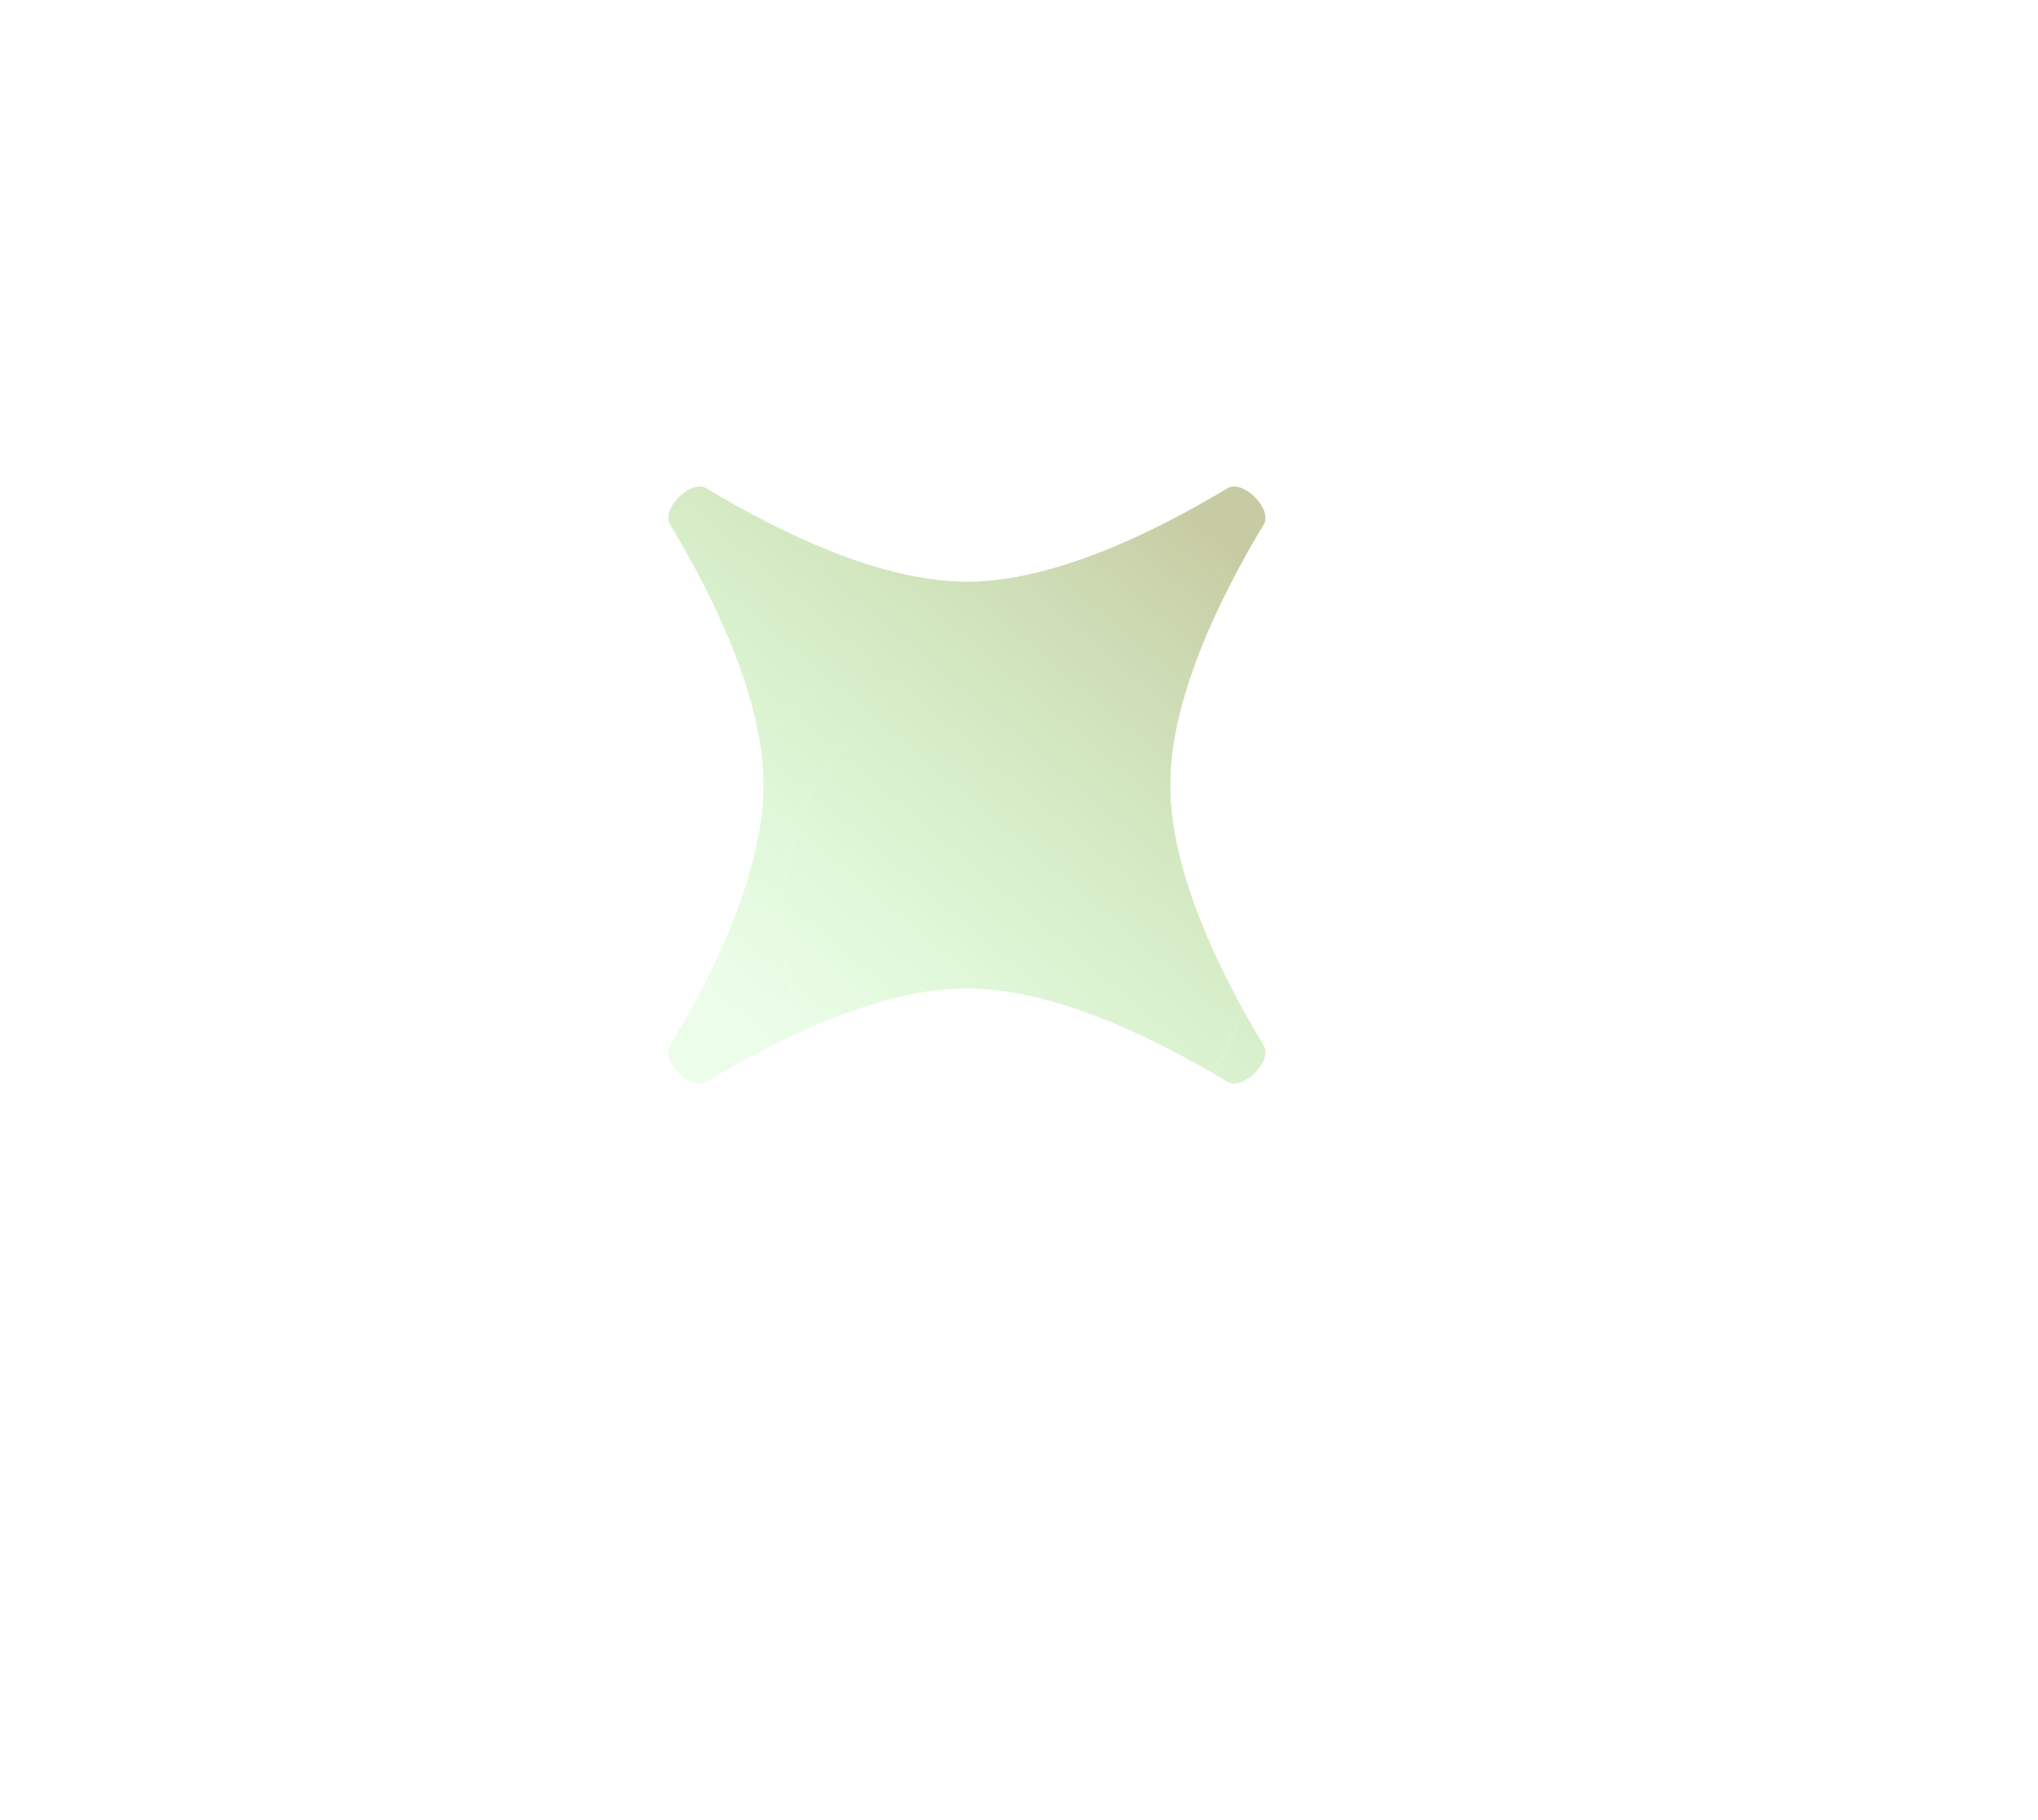 <svg width="1290" height="1152" viewBox="0 0 1290 1152" fill="none" xmlns="http://www.w3.org/2000/svg">
<g style="mix-blend-mode:plus-lighter" filter="url(#filter0_f_2843_85)">
<path d="M424.111 332.082C418.208 322.282 437.282 303.208 447.082 309.111C494.846 337.881 558.06 368.266 612 368.266C665.94 368.266 729.154 337.881 776.918 309.111C786.718 303.208 805.792 322.282 799.889 332.082C771.119 379.846 740.734 443.06 740.734 497C740.734 550.94 771.119 614.154 799.889 661.918C805.792 671.718 786.718 690.792 776.918 684.889C729.154 656.119 665.94 625.734 612 625.734C558.06 625.734 494.846 656.119 447.082 684.889C437.282 690.792 418.208 671.718 424.111 661.918C452.881 614.154 483.266 550.94 483.266 497C483.266 443.06 452.881 379.846 424.111 332.082Z" fill="url(#paint0_linear_2843_85)" fill-opacity="0.51"/>
</g>
<g opacity="0.3">
<path opacity="0.3" d="M618.037 404.292C715.793 404.292 795.039 484.214 795.039 582.802C795.039 681.391 715.793 761.312 618.037 761.312C520.282 761.312 441.035 681.391 441.035 582.802C441.035 484.214 520.282 404.292 618.037 404.292Z" stroke="url(#paint1_linear_2843_85)" stroke-width="2.286" stroke-miterlimit="10"/>
</g>
<g opacity="0.2">
<path opacity="0.3" d="M615.727 310.689C766.047 310.689 888.941 432.544 890.217 582.859C891.492 733.175 770.667 855.03 620.346 855.03C470.025 855.03 347.131 733.175 345.856 582.859C344.58 432.544 465.405 310.689 615.727 310.689Z" stroke="url(#paint2_linear_2843_85)" stroke-width="2.552" stroke-miterlimit="10"/>
</g>
<g opacity="0.15">
<path opacity="0.3" d="M614.931 216.354C817.355 216.354 982.846 380.446 984.563 582.862C986.282 785.28 823.576 949.373 621.15 949.373C418.726 949.373 253.235 785.28 251.517 582.862C249.8 380.446 412.505 216.354 614.931 216.354Z" stroke="url(#paint3_linear_2843_85)" stroke-width="2.727" stroke-miterlimit="10"/>
<g clip-path="url(#clip0_2843_85)">
<mask id="mask0_2843_85" style="mask-type:luminance" maskUnits="userSpaceOnUse" x="488" y="914" width="26" height="27">
<path d="M503.143 914.91C510.038 916.013 514.733 922.497 513.63 929.392C512.527 936.287 506.043 940.982 499.149 939.879C492.254 938.775 487.559 932.292 488.662 925.397C489.765 918.502 496.249 913.807 503.143 914.91Z" fill="white"/>
</mask>
<g mask="url(#mask0_2843_85)">
<path d="M488.997 930.672C488.548 929.008 488.434 927.224 488.724 925.41C488.941 924.052 489.367 922.778 489.967 921.621C490.614 920.366 491.465 919.243 492.467 918.29C493.203 917.588 494.02 916.978 494.902 916.474C495.765 915.981 496.689 915.586 497.655 915.307C498.592 915.035 499.569 914.871 500.571 914.826C500.991 914.808 501.413 914.81 501.836 914.834L501.837 914.834C502.266 914.858 502.698 914.904 503.131 914.974C503.398 915.016 503.661 915.068 503.925 915.127C505.707 915.527 507.323 916.296 508.706 917.337C509.205 917.715 509.676 918.128 510.112 918.57C512.817 921.321 514.224 925.28 513.567 929.383C512.776 934.331 509.201 938.139 504.698 939.467C503.952 939.685 503.181 939.839 502.393 939.916C501.338 940.021 500.253 939.992 499.158 939.817C498.927 939.78 498.698 939.738 498.472 939.689C495.573 939.061 493.104 937.463 491.357 935.297C490.266 933.945 489.457 932.372 488.997 930.672ZM488.997 930.672L488.94 930.688" stroke="url(#paint4_linear_2843_85)" stroke-width="0.126"/>
</g>
</g>
</g>
<g opacity="0.1">
<path opacity="0.3" d="M618.042 116.874C873.192 116.874 1080.03 325.478 1080.03 582.802C1080.03 840.127 873.192 1048.73 618.042 1048.73C362.892 1048.73 156.052 840.127 156.052 582.802C156.052 325.478 362.892 116.874 618.042 116.874Z" stroke="url(#paint5_linear_2843_85)" stroke-width="2.637" stroke-miterlimit="10"/>
</g>
<g opacity="0.1">
<g clip-path="url(#clip1_2843_85)">
<path opacity="0.3" d="M618.039 15.792C928.544 15.792 1180.26 269.651 1180.26 582.802C1180.26 895.953 928.544 1149.81 618.039 1149.81C307.534 1149.81 55.819 895.953 55.819 582.802C55.819 269.651 307.534 15.792 618.039 15.792Z" stroke="url(#paint6_linear_2843_85)" stroke-width="2.369" stroke-miterlimit="10"/>
</g>
</g>
<g opacity="0.3">
<path opacity="0.3" d="M672.037 404.292C769.793 404.292 849.039 484.214 849.039 582.802C849.039 681.391 769.793 761.312 672.037 761.312C574.282 761.312 495.035 681.391 495.035 582.802C495.035 484.214 574.282 404.292 672.037 404.292Z" stroke="url(#paint7_linear_2843_85)" stroke-width="2.286" stroke-miterlimit="10"/>
</g>
<g opacity="0.2">
<path opacity="0.3" d="M669.727 310.689C820.047 310.689 942.941 432.544 944.217 582.859C945.492 733.175 824.667 855.03 674.346 855.03C524.025 855.03 401.131 733.175 399.856 582.859C398.58 432.544 519.405 310.689 669.727 310.689Z" stroke="url(#paint8_linear_2843_85)" stroke-width="2.552" stroke-miterlimit="10"/>
</g>
<g opacity="0.15">
<path opacity="0.3" d="M668.931 216.354C871.355 216.354 1036.85 380.446 1038.56 582.862C1040.28 785.28 877.576 949.373 675.15 949.373C472.726 949.373 307.235 785.28 305.517 582.862C303.8 380.446 466.505 216.354 668.931 216.354Z" stroke="url(#paint9_linear_2843_85)" stroke-width="2.727" stroke-miterlimit="10"/>
<g clip-path="url(#clip2_2843_85)">
<mask id="mask1_2843_85" style="mask-type:luminance" maskUnits="userSpaceOnUse" x="542" y="914" width="26" height="27">
<path d="M557.143 914.91C564.038 916.013 568.733 922.497 567.63 929.392C566.527 936.287 560.043 940.982 553.149 939.879C546.254 938.775 541.559 932.292 542.662 925.397C543.765 918.502 550.249 913.807 557.143 914.91Z" fill="white"/>
</mask>
<g mask="url(#mask1_2843_85)">
<path d="M542.997 930.672C542.548 929.008 542.434 927.224 542.724 925.41C542.941 924.052 543.367 922.778 543.967 921.621C544.614 920.366 545.465 919.243 546.467 918.29C547.203 917.588 548.02 916.978 548.902 916.474C549.765 915.981 550.689 915.586 551.655 915.307C552.592 915.035 553.569 914.871 554.571 914.826C554.991 914.808 555.413 914.81 555.836 914.834L555.837 914.834C556.266 914.858 556.698 914.904 557.131 914.974C557.398 915.016 557.661 915.068 557.925 915.127C559.707 915.527 561.323 916.296 562.706 917.337C563.205 917.715 563.676 918.128 564.112 918.57C566.817 921.321 568.224 925.28 567.567 929.383C566.776 934.331 563.201 938.139 558.698 939.467C557.952 939.685 557.181 939.839 556.393 939.916C555.338 940.021 554.253 939.992 553.158 939.817C552.927 939.78 552.698 939.738 552.472 939.689C549.573 939.061 547.104 937.463 545.357 935.297C544.266 933.945 543.457 932.372 542.997 930.672ZM542.997 930.672L542.94 930.688" stroke="url(#paint10_linear_2843_85)" stroke-width="0.126"/>
</g>
</g>
</g>
<g opacity="0.1">
<path opacity="0.3" d="M672.042 116.874C927.192 116.874 1134.03 325.478 1134.03 582.802C1134.03 840.127 927.192 1048.73 672.042 1048.73C416.892 1048.73 210.052 840.127 210.052 582.802C210.052 325.478 416.892 116.874 672.042 116.874Z" stroke="url(#paint11_linear_2843_85)" stroke-width="2.637" stroke-miterlimit="10"/>
</g>
<g opacity="0.1">
<g clip-path="url(#clip3_2843_85)">
<path opacity="0.3" d="M672.039 15.792C982.544 15.792 1234.26 269.651 1234.26 582.802C1234.26 895.953 982.544 1149.81 672.039 1149.81C361.534 1149.81 109.819 895.953 109.819 582.802C109.819 269.651 361.534 15.792 672.039 15.792Z" stroke="url(#paint12_linear_2843_85)" stroke-width="2.369" stroke-miterlimit="10"/>
</g>
</g>
<defs>
<filter id="filter0_f_2843_85" x="115.298" y="0.298" width="993.404" height="993.404" filterUnits="userSpaceOnUse" color-interpolation-filters="sRGB">
<feFlood flood-opacity="0" result="BackgroundImageFix"/>
<feBlend mode="normal" in="SourceGraphic" in2="BackgroundImageFix" result="shape"/>
<feGaussianBlur stdDeviation="153.851" result="effect1_foregroundBlur_2843_85"/>
</filter>
<linearGradient id="paint0_linear_2843_85" x1="461.441" y1="636.347" x2="740.136" y2="308" gradientUnits="userSpaceOnUse">
<stop stop-color="#70F45D" stop-opacity="0.26"/>
<stop offset="1" stop-color="#92984B"/>
</linearGradient>
<linearGradient id="paint1_linear_2843_85" x1="617.979" y1="762.028" x2="617.979" y2="403.644" gradientUnits="userSpaceOnUse">
<stop stop-color="white" stop-opacity="0"/>
<stop offset="0.492" stop-color="white"/>
<stop offset="1" stop-color="white" stop-opacity="0"/>
</linearGradient>
<linearGradient id="paint2_linear_2843_85" x1="620.288" y1="855.753" x2="620.288" y2="310.041" gradientUnits="userSpaceOnUse">
<stop stop-color="white" stop-opacity="0"/>
<stop offset="0.492" stop-color="white"/>
<stop offset="1" stop-color="white" stop-opacity="0"/>
</linearGradient>
<linearGradient id="paint3_linear_2843_85" x1="621.088" y1="950.235" x2="621.088" y2="215.573" gradientUnits="userSpaceOnUse">
<stop stop-color="white" stop-opacity="0"/>
<stop offset="0.492" stop-color="white"/>
<stop offset="1" stop-color="white" stop-opacity="0"/>
</linearGradient>
<linearGradient id="paint4_linear_2843_85" x1="512.118" y1="922.596" x2="493.995" y2="933.733" gradientUnits="userSpaceOnUse">
<stop stop-color="white"/>
<stop offset="1" stop-color="white" stop-opacity="0"/>
</linearGradient>
<linearGradient id="paint5_linear_2843_85" x1="617.975" y1="1049.58" x2="617.975" y2="116.107" gradientUnits="userSpaceOnUse">
<stop stop-color="white" stop-opacity="0"/>
<stop offset="0.492" stop-color="white"/>
<stop offset="1" stop-color="white" stop-opacity="0"/>
</linearGradient>
<linearGradient id="paint6_linear_2843_85" x1="617.978" y1="1150.54" x2="617.978" y2="15.135" gradientUnits="userSpaceOnUse">
<stop stop-color="white" stop-opacity="0"/>
<stop offset="0.492" stop-color="white"/>
<stop offset="1" stop-color="white" stop-opacity="0"/>
</linearGradient>
<linearGradient id="paint7_linear_2843_85" x1="671.979" y1="762.028" x2="671.979" y2="403.644" gradientUnits="userSpaceOnUse">
<stop stop-color="white" stop-opacity="0"/>
<stop offset="0.492" stop-color="white"/>
<stop offset="1" stop-color="white" stop-opacity="0"/>
</linearGradient>
<linearGradient id="paint8_linear_2843_85" x1="674.288" y1="855.753" x2="674.288" y2="310.041" gradientUnits="userSpaceOnUse">
<stop stop-color="white" stop-opacity="0"/>
<stop offset="0.492" stop-color="white"/>
<stop offset="1" stop-color="white" stop-opacity="0"/>
</linearGradient>
<linearGradient id="paint9_linear_2843_85" x1="675.088" y1="950.235" x2="675.088" y2="215.573" gradientUnits="userSpaceOnUse">
<stop stop-color="white" stop-opacity="0"/>
<stop offset="0.492" stop-color="white"/>
<stop offset="1" stop-color="white" stop-opacity="0"/>
</linearGradient>
<linearGradient id="paint10_linear_2843_85" x1="566.118" y1="922.596" x2="547.995" y2="933.733" gradientUnits="userSpaceOnUse">
<stop stop-color="white"/>
<stop offset="1" stop-color="white" stop-opacity="0"/>
</linearGradient>
<linearGradient id="paint11_linear_2843_85" x1="671.975" y1="1049.58" x2="671.975" y2="116.107" gradientUnits="userSpaceOnUse">
<stop stop-color="white" stop-opacity="0"/>
<stop offset="0.492" stop-color="white"/>
<stop offset="1" stop-color="white" stop-opacity="0"/>
</linearGradient>
<linearGradient id="paint12_linear_2843_85" x1="671.978" y1="1150.54" x2="671.978" y2="15.135" gradientUnits="userSpaceOnUse">
<stop stop-color="white" stop-opacity="0"/>
<stop offset="0.492" stop-color="white"/>
<stop offset="1" stop-color="white" stop-opacity="0"/>
</linearGradient>
<clipPath id="clip0_2843_85">
<rect width="25.311" height="25.311" fill="white" transform="matrix(0.158 -0.987 -0.987 -0.158 511.633 941.876)"/>
</clipPath>
<clipPath id="clip1_2843_85">
<rect width="1128.43" height="1136.69" fill="white" transform="matrix(1 0 0 -1 53.785 1151.15)"/>
</clipPath>
<clipPath id="clip2_2843_85">
<rect width="25.311" height="25.311" fill="white" transform="matrix(0.158 -0.987 -0.987 -0.158 565.633 941.876)"/>
</clipPath>
<clipPath id="clip3_2843_85">
<rect width="1128.43" height="1136.69" fill="white" transform="matrix(1 0 0 -1 107.785 1151.15)"/>
</clipPath>
</defs>
</svg>
